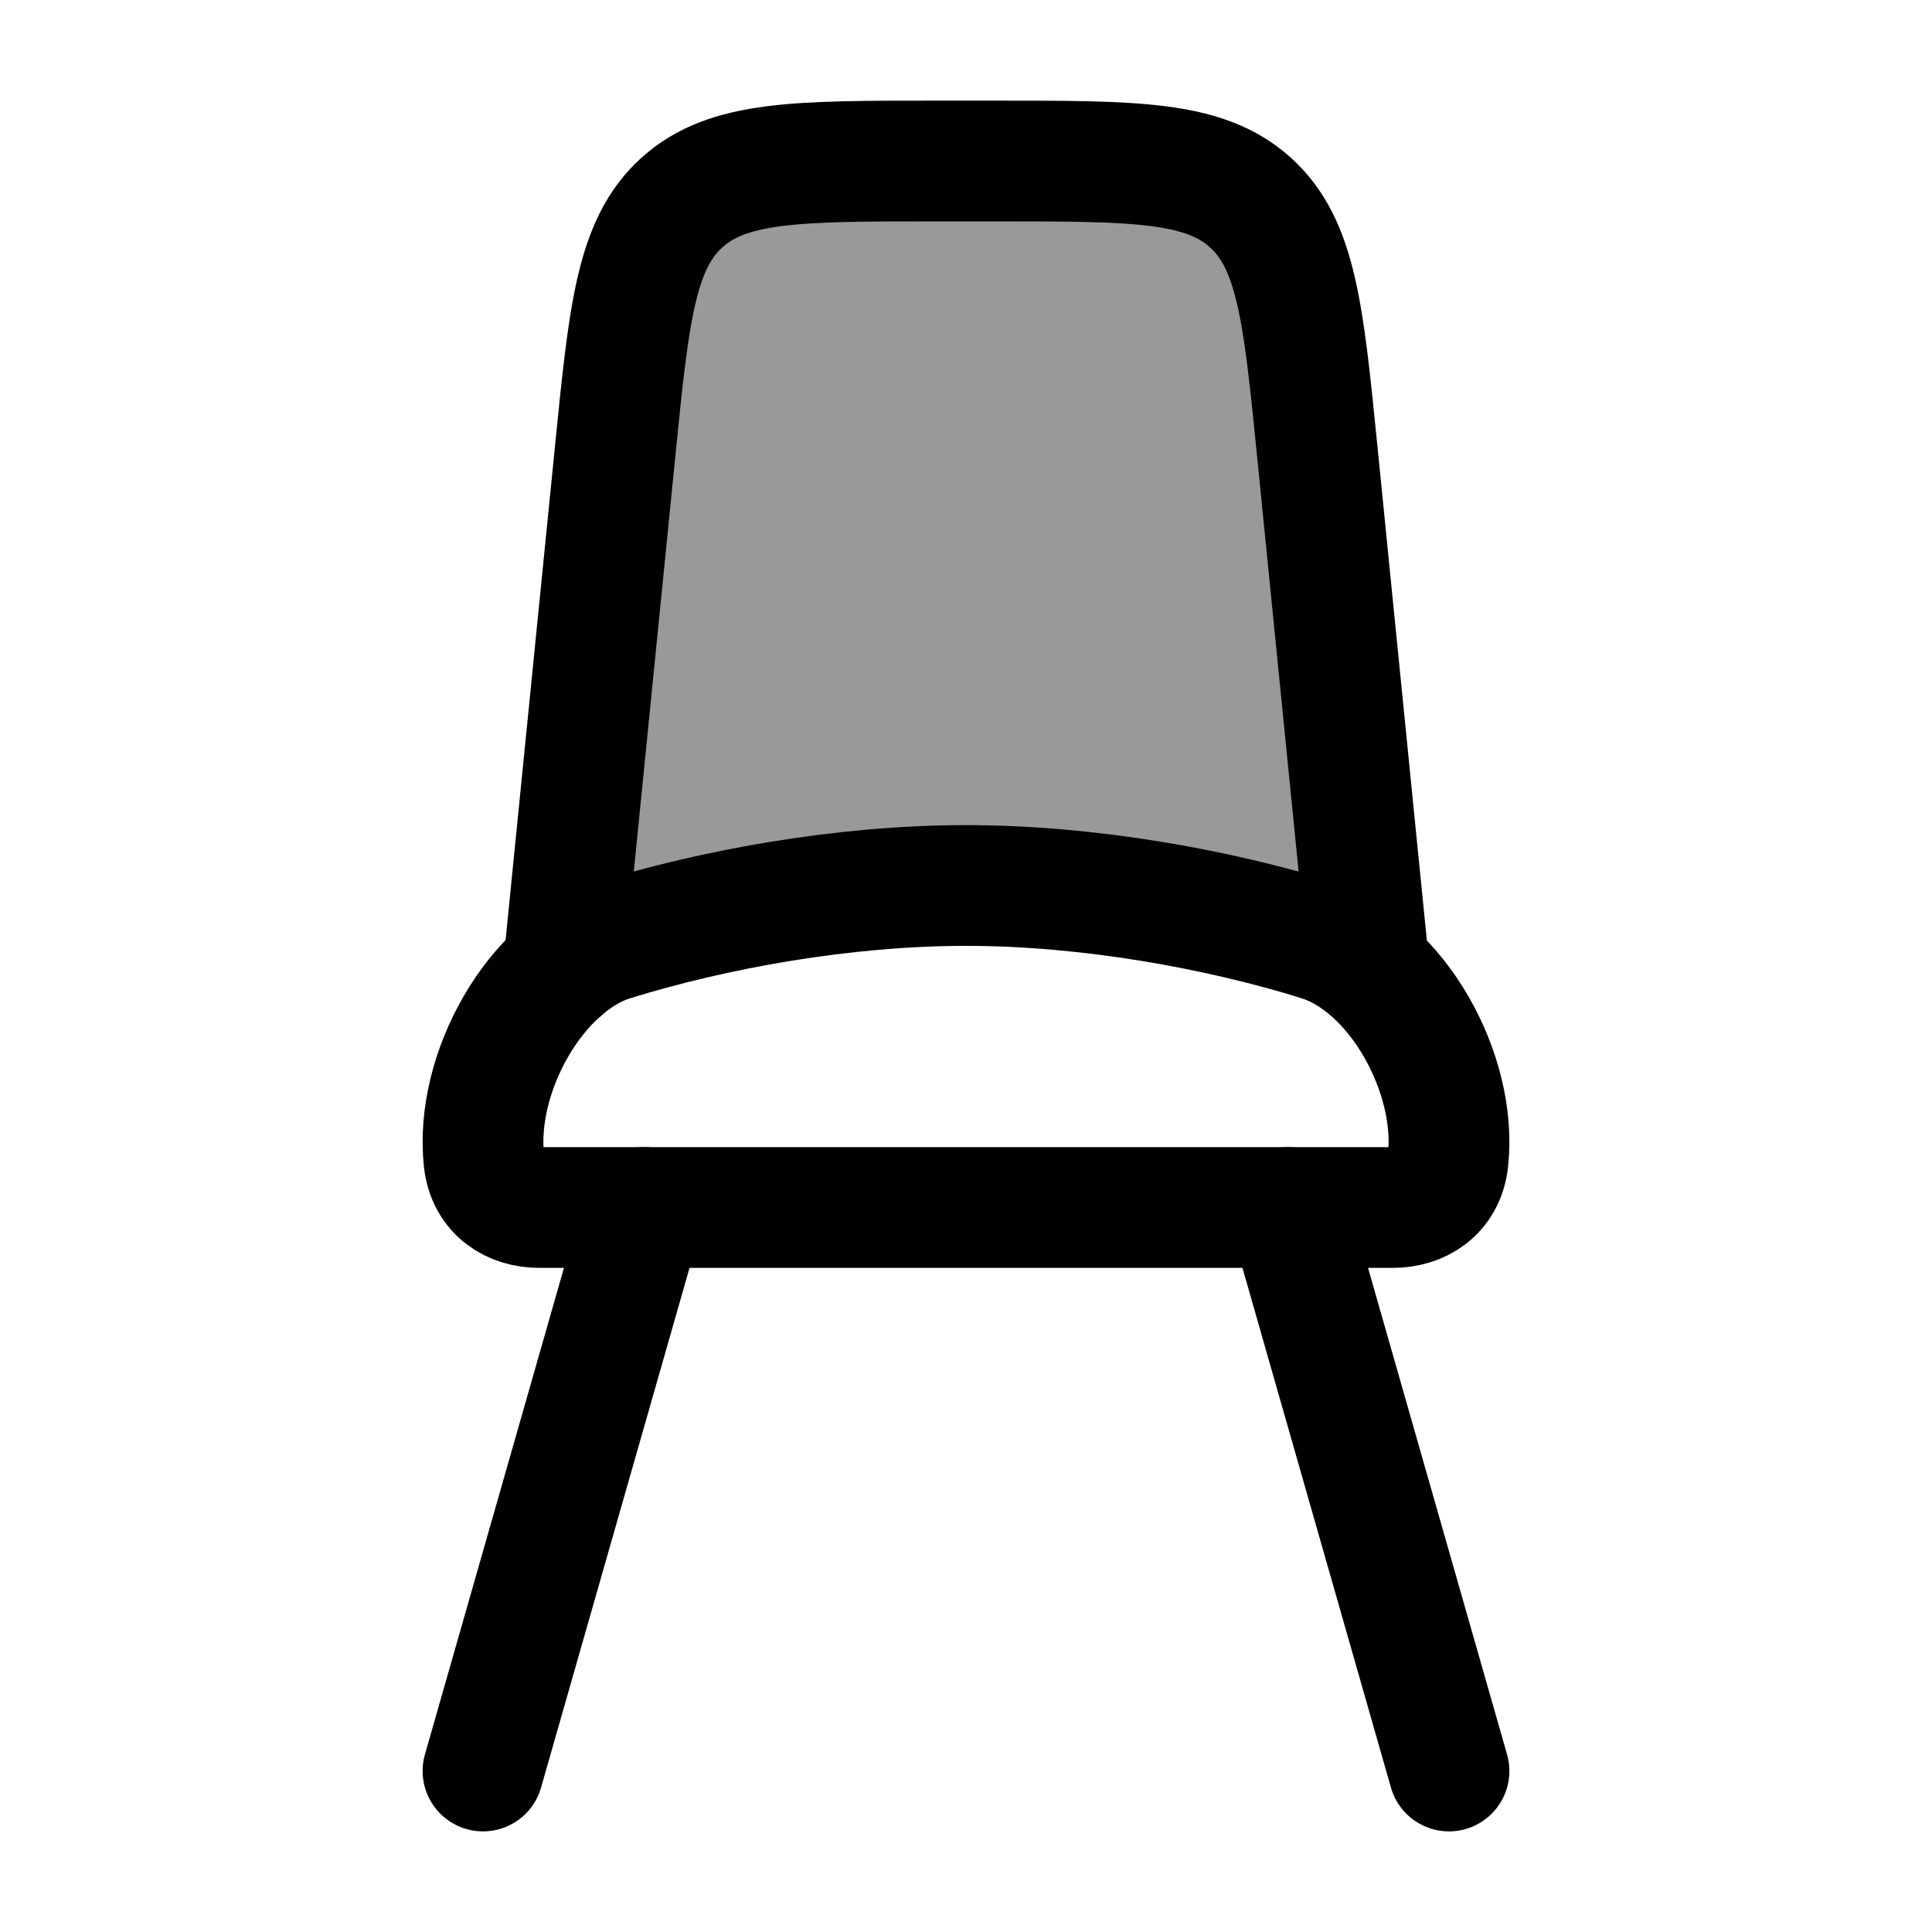 <svg width="24" height="24" viewBox="0 0 24 24" fill="none" xmlns="http://www.w3.org/2000/svg">
    <path opacity="0.4" d="M11.999 11C10.477 11 8.868 11.293 7.607 11.684C7.385 11.753 7.173 11.879 6.98 12.045L6.999 12L7.638 5.602C7.81 3.89 7.895 3.034 8.467 2.517C9.038 2 9.898 2 11.618 2H12.379C14.099 2 14.959 2 15.531 2.517C16.102 3.034 16.188 3.89 16.359 5.602L16.999 12V12.03C16.811 11.871 16.605 11.75 16.39 11.684C15.129 11.293 13.52 11 11.999 11Z" fill="currentColor"/>
    <path d="M8 15L6 22M16 15L18 22" stroke="currentColor" stroke-width="1.5" stroke-linecap="round" stroke-linejoin="round"/>
    <path d="M12 11C10.478 11 8.869 11.293 7.608 11.684C6.658 11.978 5.894 13.322 6.012 14.413C6.056 14.817 6.369 15 6.698 15H17.302C17.631 15 17.944 14.817 17.988 14.413C18.106 13.322 17.342 11.978 16.392 11.684C15.131 11.293 13.522 11 12 11Z" stroke="currentColor" stroke-width="1.5" stroke-linecap="round"/>
    <path d="M16.394 11.684C16.609 11.75 16.815 11.871 17.003 12.03V12L16.363 5.602C16.192 3.89 16.106 3.034 15.534 2.517C14.963 2 14.103 2 12.383 2H11.622C9.902 2 9.042 2 8.47 2.517C7.899 3.034 7.813 3.89 7.642 5.602L7.002 12L6.984 12.045" stroke="currentColor" stroke-width="1.5" stroke-linecap="round" stroke-linejoin="round"/>
</svg>
